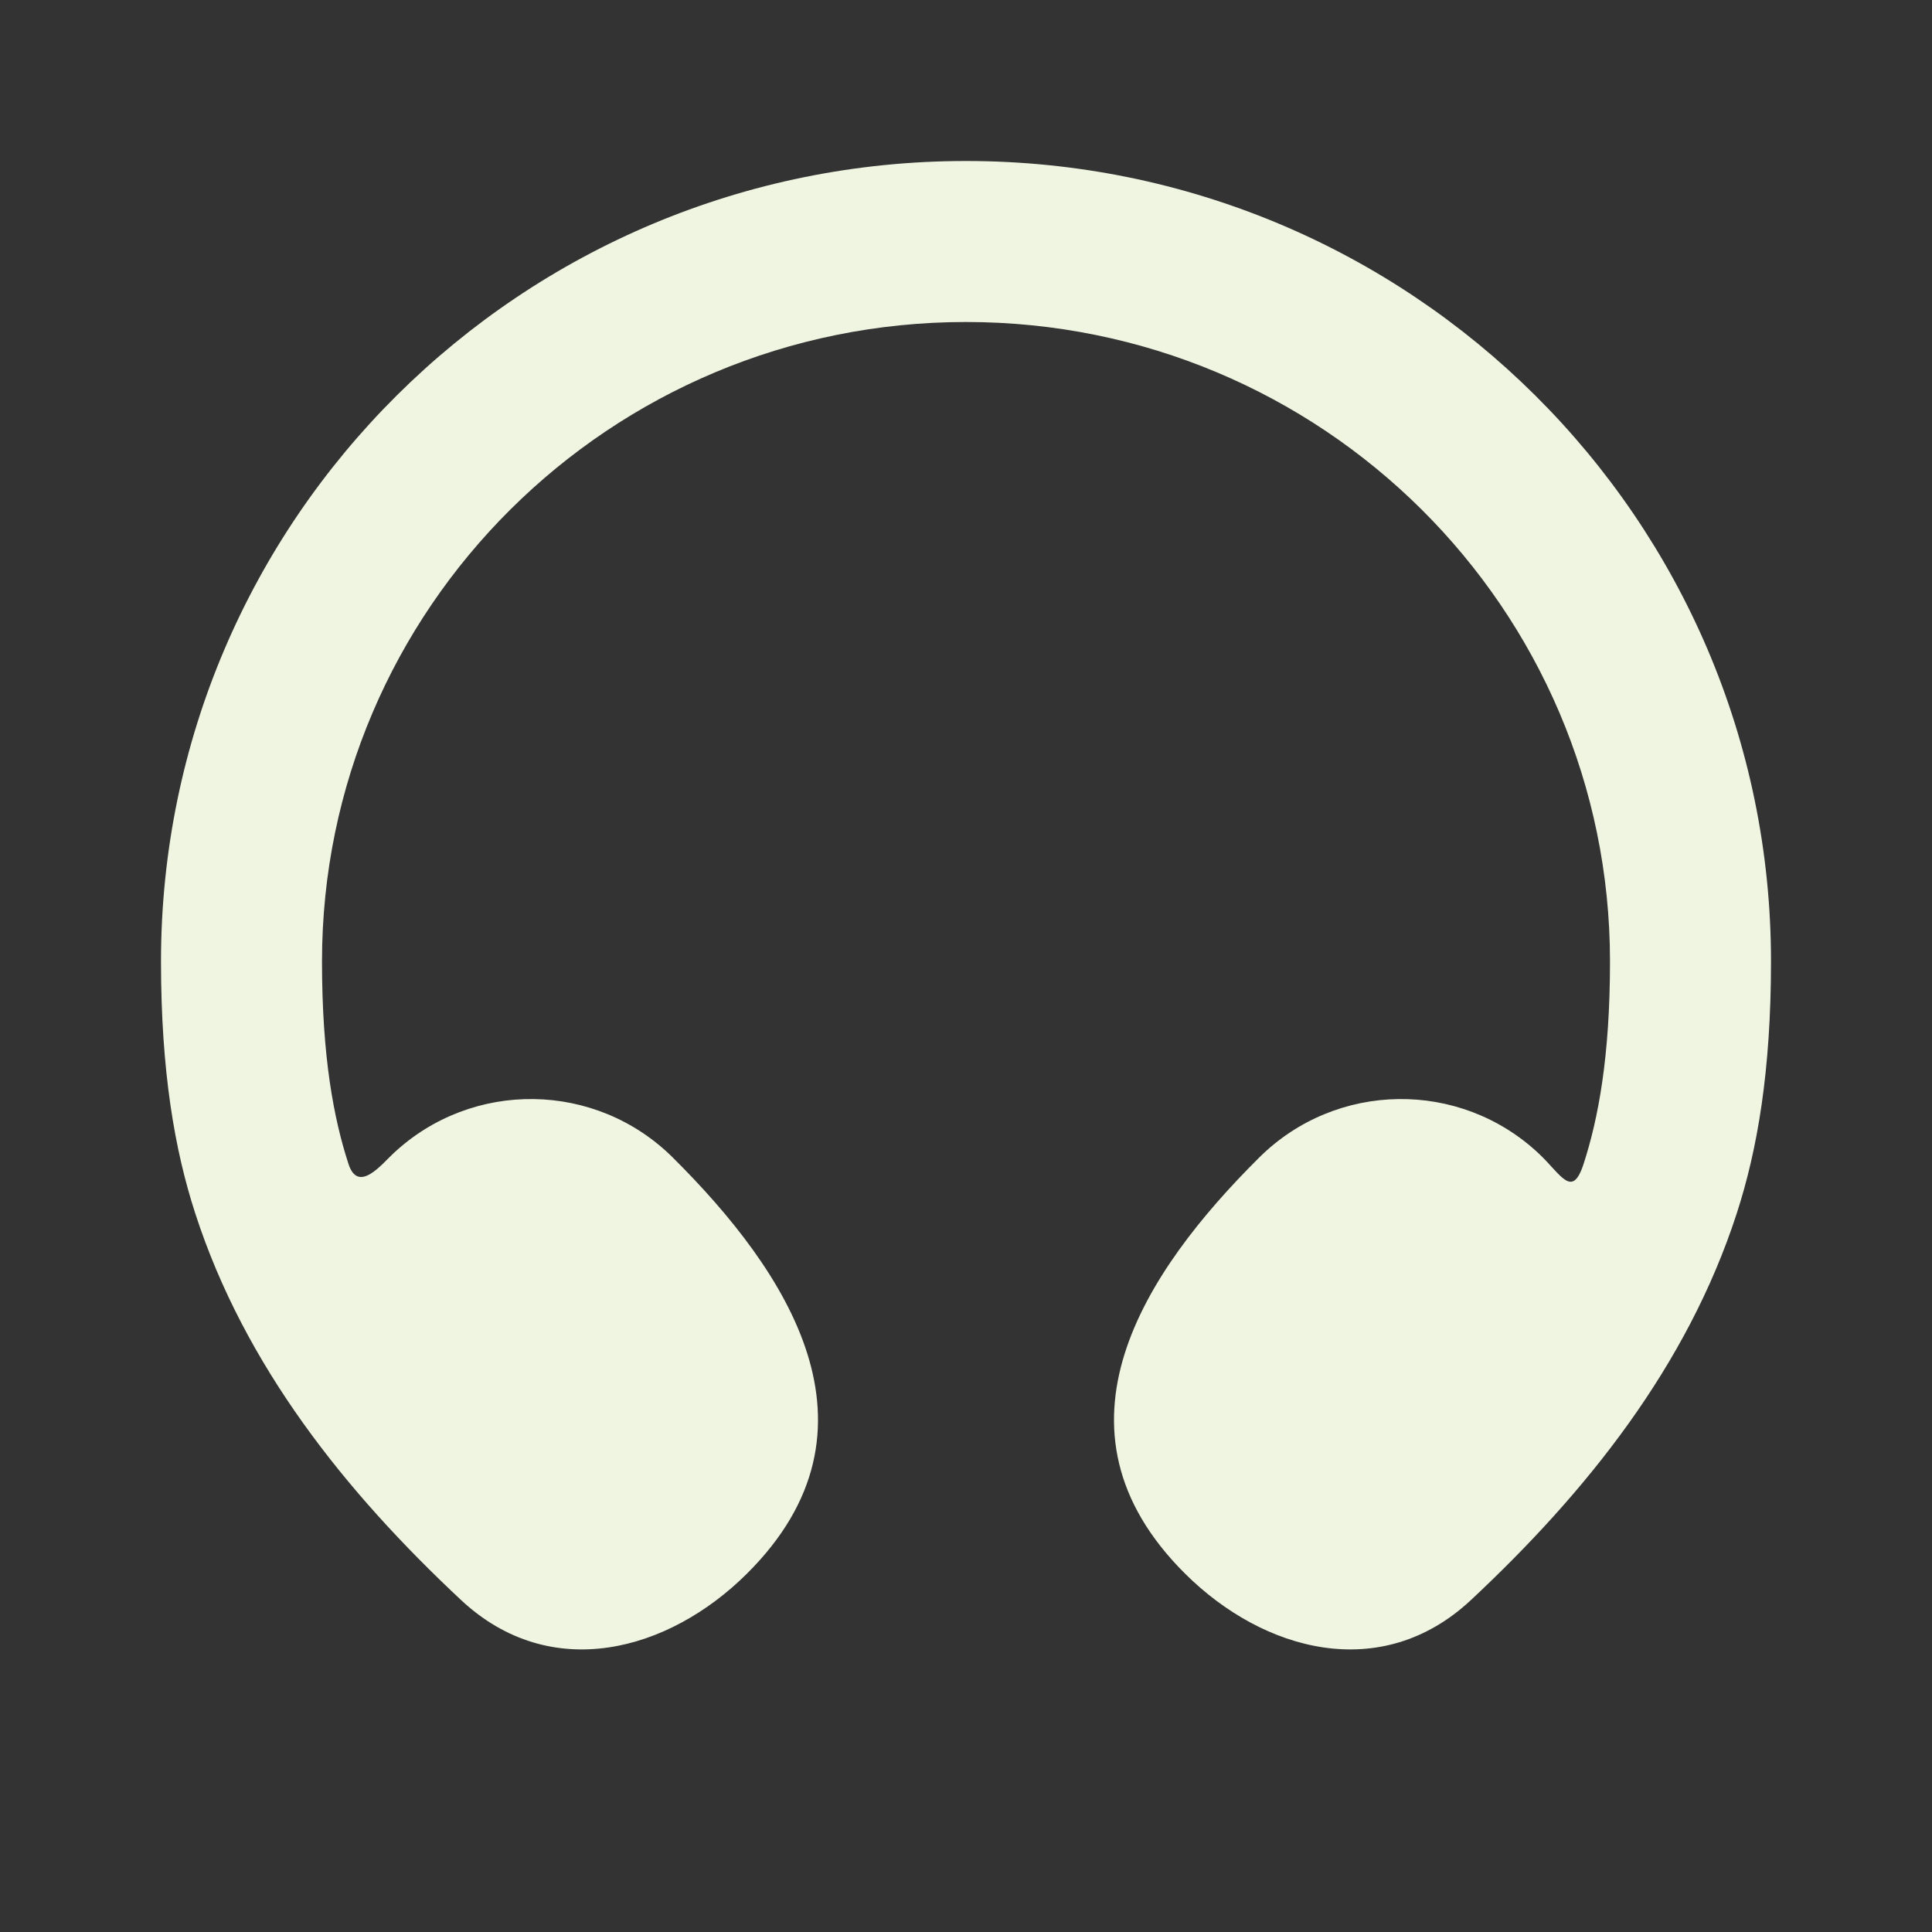 <svg width="30" height="30" viewBox="0 0 30 30" fill="none" xmlns="http://www.w3.org/2000/svg">
<rect x="0" y="0" width="30" height="30" fill="#333333" stroke="none"/>
<g clip-path="url(#clip0_2039_39)">
<path d="M25 14.928C25 9.453 20.53 5 15 5C9.47 5 5 9.453 5 14.928C5 16.416 5.183 17.373 5.411 18.073C5.562 18.539 5.926 18.08 6.106 17.912C7.333 16.76 9.253 16.788 10.447 17.974C12.223 19.739 13.861 22.186 11.598 24.436C10.383 25.644 8.553 26.147 7.16 24.846C5.363 23.166 3.801 21.212 3.033 18.845C2.711 17.855 2.5 16.631 2.5 14.928C2.5 8.057 8.104 2.5 15 2.5C21.896 2.5 27.5 8.057 27.5 14.928C27.5 16.631 27.289 17.855 26.967 18.845C26.199 21.212 24.637 23.166 22.84 24.846C21.447 26.147 19.617 25.644 18.402 24.436C16.139 22.186 17.777 19.739 19.553 17.974C20.747 16.788 22.667 16.76 23.894 17.912C24.241 18.237 24.411 18.624 24.59 18.073C24.817 17.373 25 16.416 25 14.928Z" fill="#EFF5E1"/>
</g>
<defs>
<clipPath id="clip0_2039_39">
<rect width="30" height="30" fill="white"/>
</clipPath>
</defs>
</svg>
